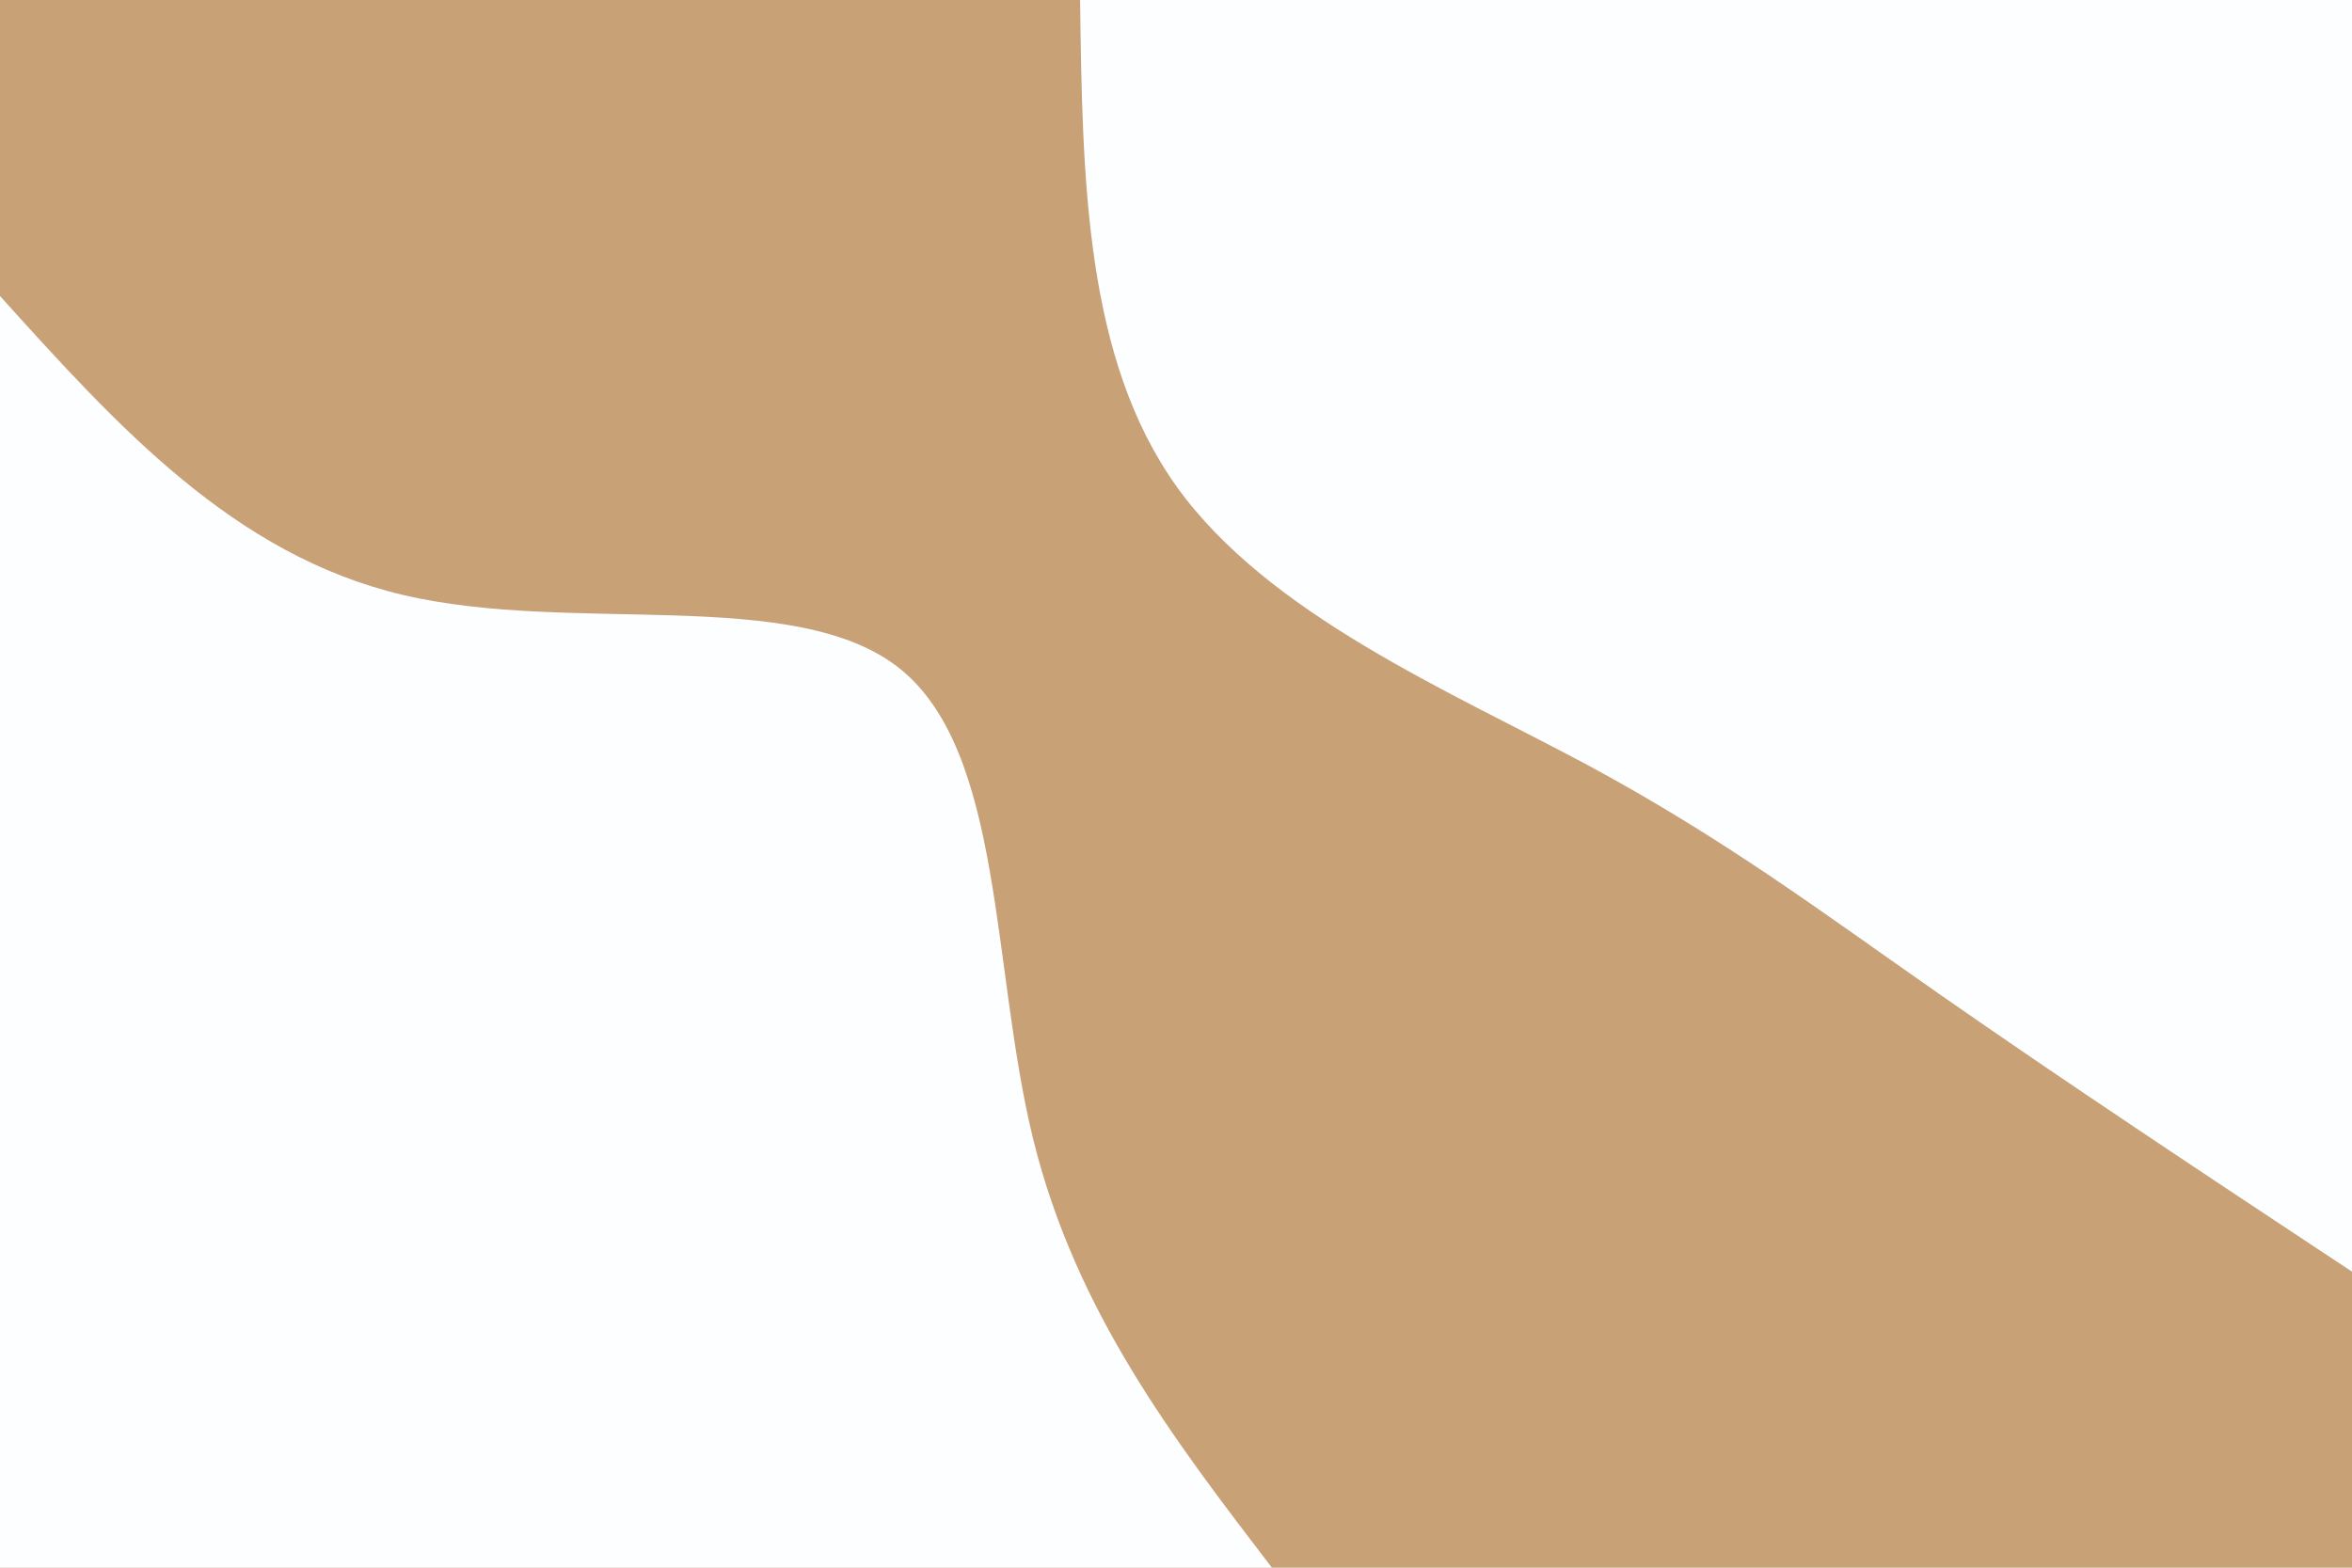 <svg id="visual" viewBox="0 0 900 600" width="900" height="600" xmlns="http://www.w3.org/2000/svg" xmlns:xlink="http://www.w3.org/1999/xlink" version="1.1"><rect x="0" y="0" width="900" height="600" fill="#c8a177"></rect><defs><linearGradient id="grad1_0" x1="33.3%" y1="0%" x2="100%" y2="100%"><stop offset="20%" stop-color="#c8a177" stop-opacity="1"></stop><stop offset="80%" stop-color="#c8a177" stop-opacity="1"></stop></linearGradient></defs><defs><linearGradient id="grad2_0" x1="0%" y1="0%" x2="66.7%" y2="100%"><stop offset="20%" stop-color="#c8a177" stop-opacity="1"></stop><stop offset="80%" stop-color="#c8a177" stop-opacity="1"></stop></linearGradient></defs><g transform="translate(900, 0)"><path d="M0 486.7C-55.8 449.8 -111.6 412.8 -157.7 380.6C-203.7 348.5 -240 321.1 -292.7 292.7C-345.5 264.4 -414.6 235.2 -449.7 186.3C-484.8 137.3 -485.8 68.7 -486.7 0L0 0Z" fill="#fdfeff"></path></g><g transform="translate(0, 600)"><path d="M0 -486.7C44.7 -437.2 89.3 -387.6 154.2 -372.3C219.1 -357 304.2 -376 344.2 -344.2C384.2 -312.3 379.2 -229.6 395.4 -163.8C411.7 -97.9 449.2 -49 486.7 0L0 0Z" fill="#fdfeff"></path></g></svg>